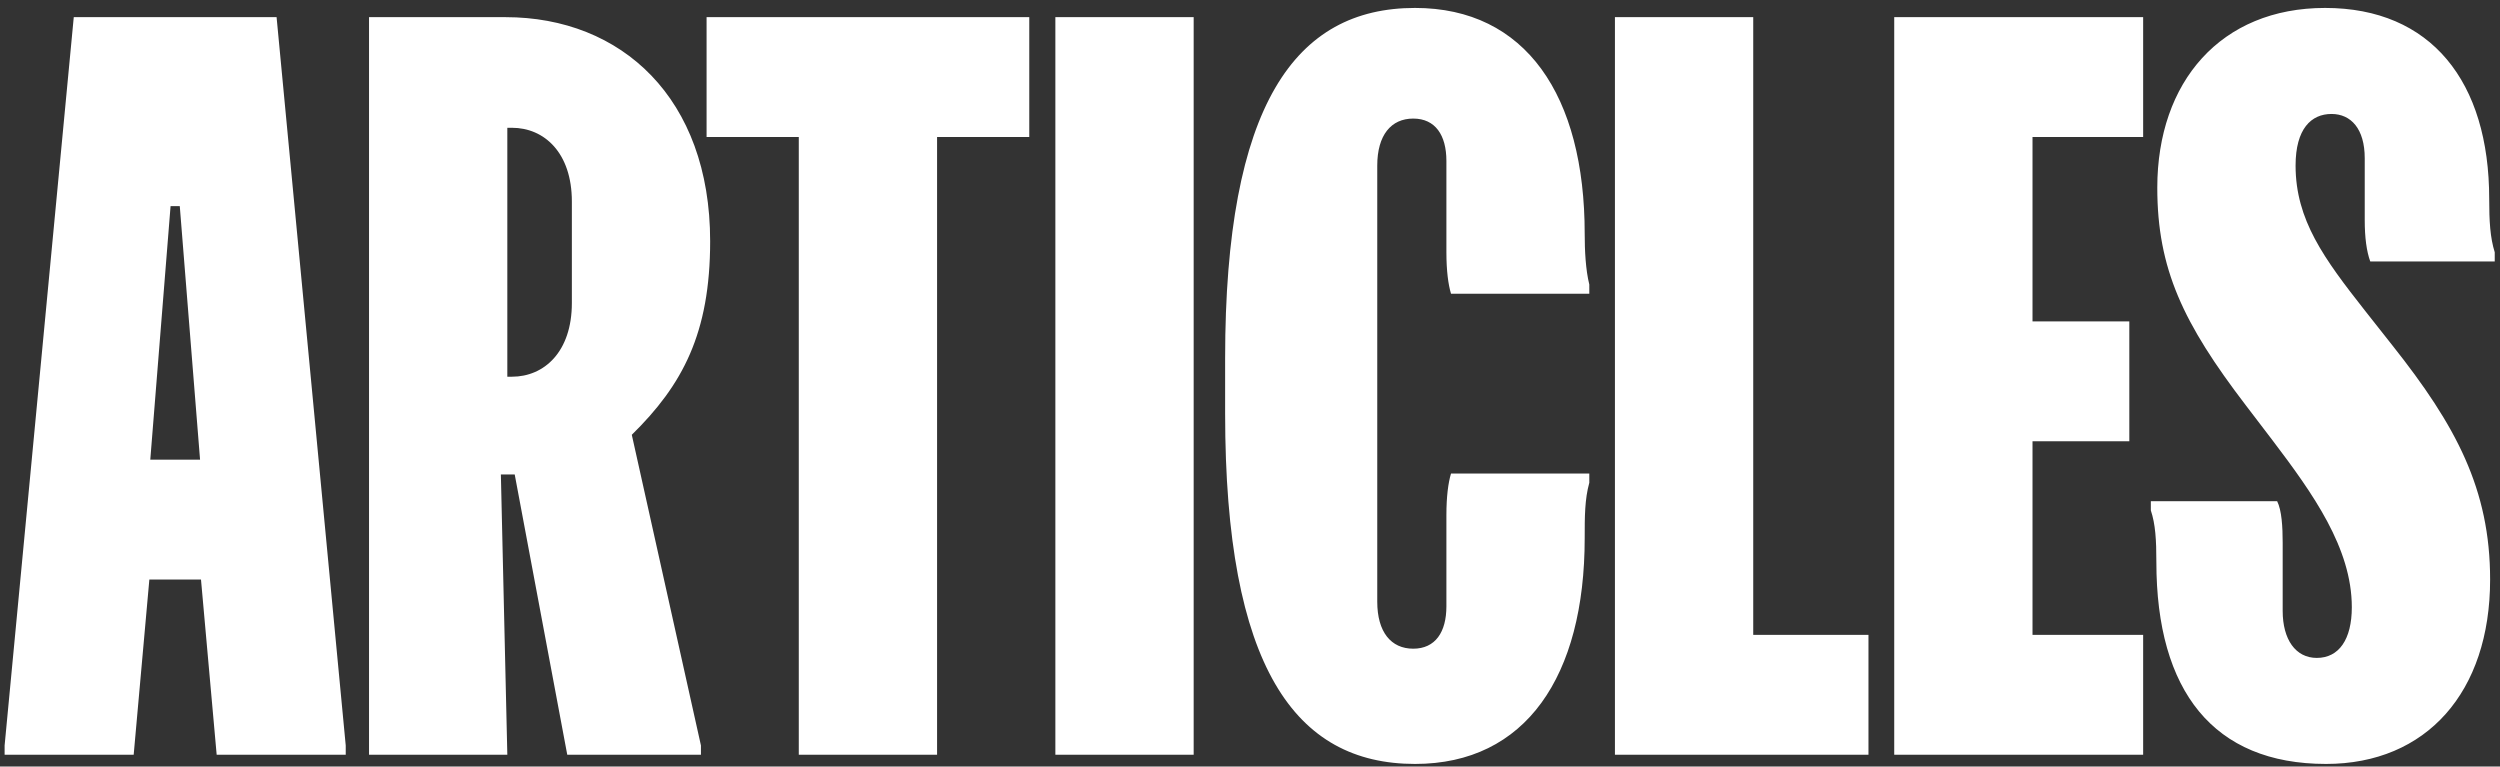 <svg width="212" height="65" viewBox="0 0 212 65" fill="none" xmlns="http://www.w3.org/2000/svg">
<rect x="0" y="0" width="212" height="65" fill="#333333" stroke="none"/>
<path d="M6.255 1.455H23.454L29.318 63.218V64H18.373L17.044 49.145H12.665L11.336 64H0.391V63.218L6.255 1.455ZM12.744 38.982H16.965L15.245 17.482H14.464L12.744 38.982ZM31.294 1.455H42.865C52.716 1.455 60.221 8.335 60.221 20.453C60.221 28.271 57.876 32.649 53.576 36.871L59.44 63.218V64H48.103L43.647 40.233H42.474L43.021 64H31.294V1.455ZM43.021 10.836V31.945H43.412C46.149 31.945 48.494 29.835 48.494 25.691V17.091C48.494 12.947 46.149 10.836 43.412 10.836H43.021ZM59.918 1.455H87.282V11.618H79.464V64H67.737V11.618H59.918V1.455ZM89.495 1.455H101.223V64H89.495V1.455ZM103.891 30.382C103.891 8.882 109.833 0.673 119.997 0.673C129.379 0.673 134.382 8.1 134.382 19.827C134.382 21.235 134.461 22.876 134.773 24.127V24.909H123.046C122.811 24.127 122.655 22.955 122.655 21.391V13.651C122.655 11.462 121.717 10.055 119.841 10.055C117.964 10.055 116.791 11.462 116.791 14.042V51.022C116.791 53.602 117.964 55.009 119.841 55.009C121.717 55.009 122.655 53.602 122.655 51.413V43.673C122.655 42.109 122.811 40.936 123.046 40.155H134.773V40.936C134.382 42.344 134.382 43.829 134.382 45.627C134.382 57.355 129.379 64.782 119.997 64.782C109.833 64.782 103.891 56.573 103.891 35.073V30.382ZM136.946 1.455H148.674V53.836H158.446V64H136.946V1.455ZM160.63 1.455H181.739V11.618H172.357V27.255H180.566V37.418H172.357V53.836H181.739V64H160.63V1.455ZM182.391 42.5H193.102C193.493 43.282 193.571 44.689 193.571 46.018V51.804C193.571 54.227 194.665 55.791 196.464 55.791C198.34 55.791 199.434 54.227 199.434 51.491C199.434 46.487 196.151 41.875 192.711 37.34L190.444 34.369C185.127 27.411 182.938 22.798 182.938 15.918C182.938 6.927 188.333 0.673 197.167 0.673C206.158 0.673 211.084 6.927 211.084 16.856C211.084 18.733 211.162 20.14 211.553 21.391V22.173H200.998C200.685 21.313 200.529 20.14 200.529 18.655V13.416C200.529 10.915 199.356 9.664 197.714 9.664C195.994 9.664 194.665 10.915 194.665 14.042C194.665 18.655 197.089 21.938 200.529 26.316L202.874 29.287C208.269 36.089 211.162 41.484 211.162 49.145C211.162 58.684 205.767 64.782 197.245 64.782C187.707 64.782 182.86 58.605 182.86 47.66C182.86 45.784 182.782 44.455 182.391 43.282V42.5Z" fill="white"/>
</svg>
